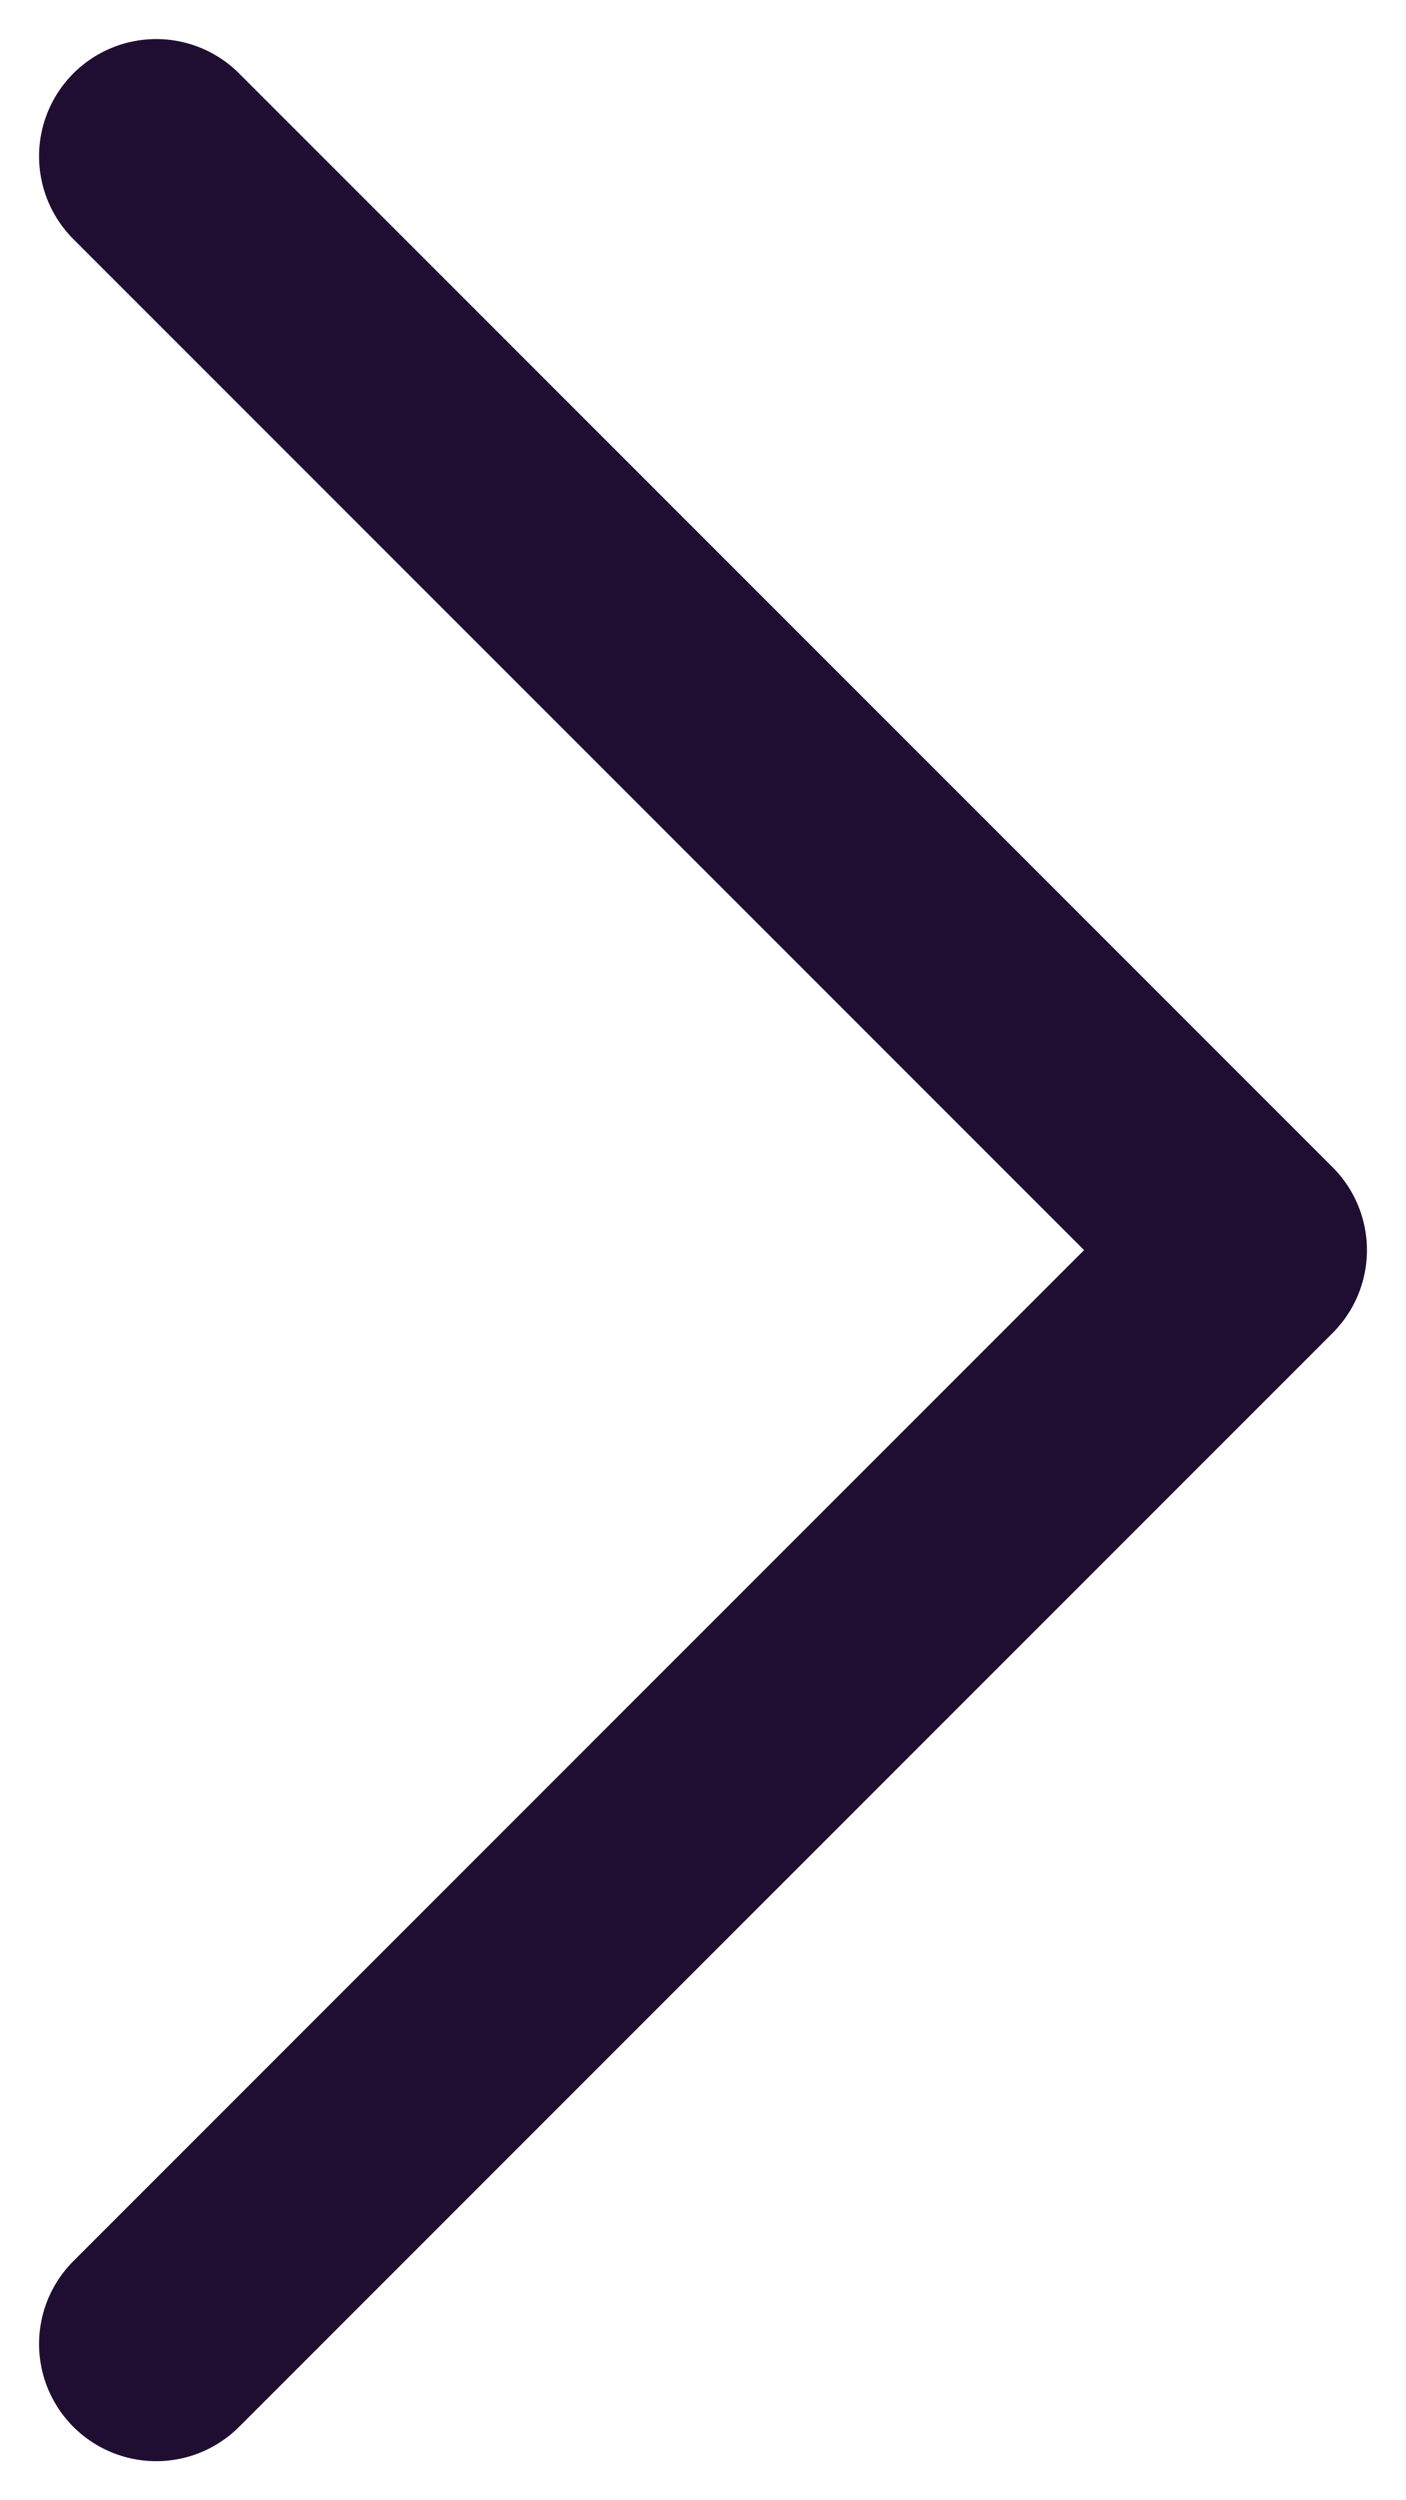 <svg width="9" height="16" viewBox="0 0 9 16" fill="none" xmlns="http://www.w3.org/2000/svg">
<path d="M1 1L8 8L1 15" stroke="#200E32" stroke-width="1.5" stroke-linecap="round" stroke-linejoin="round"/>
</svg>
